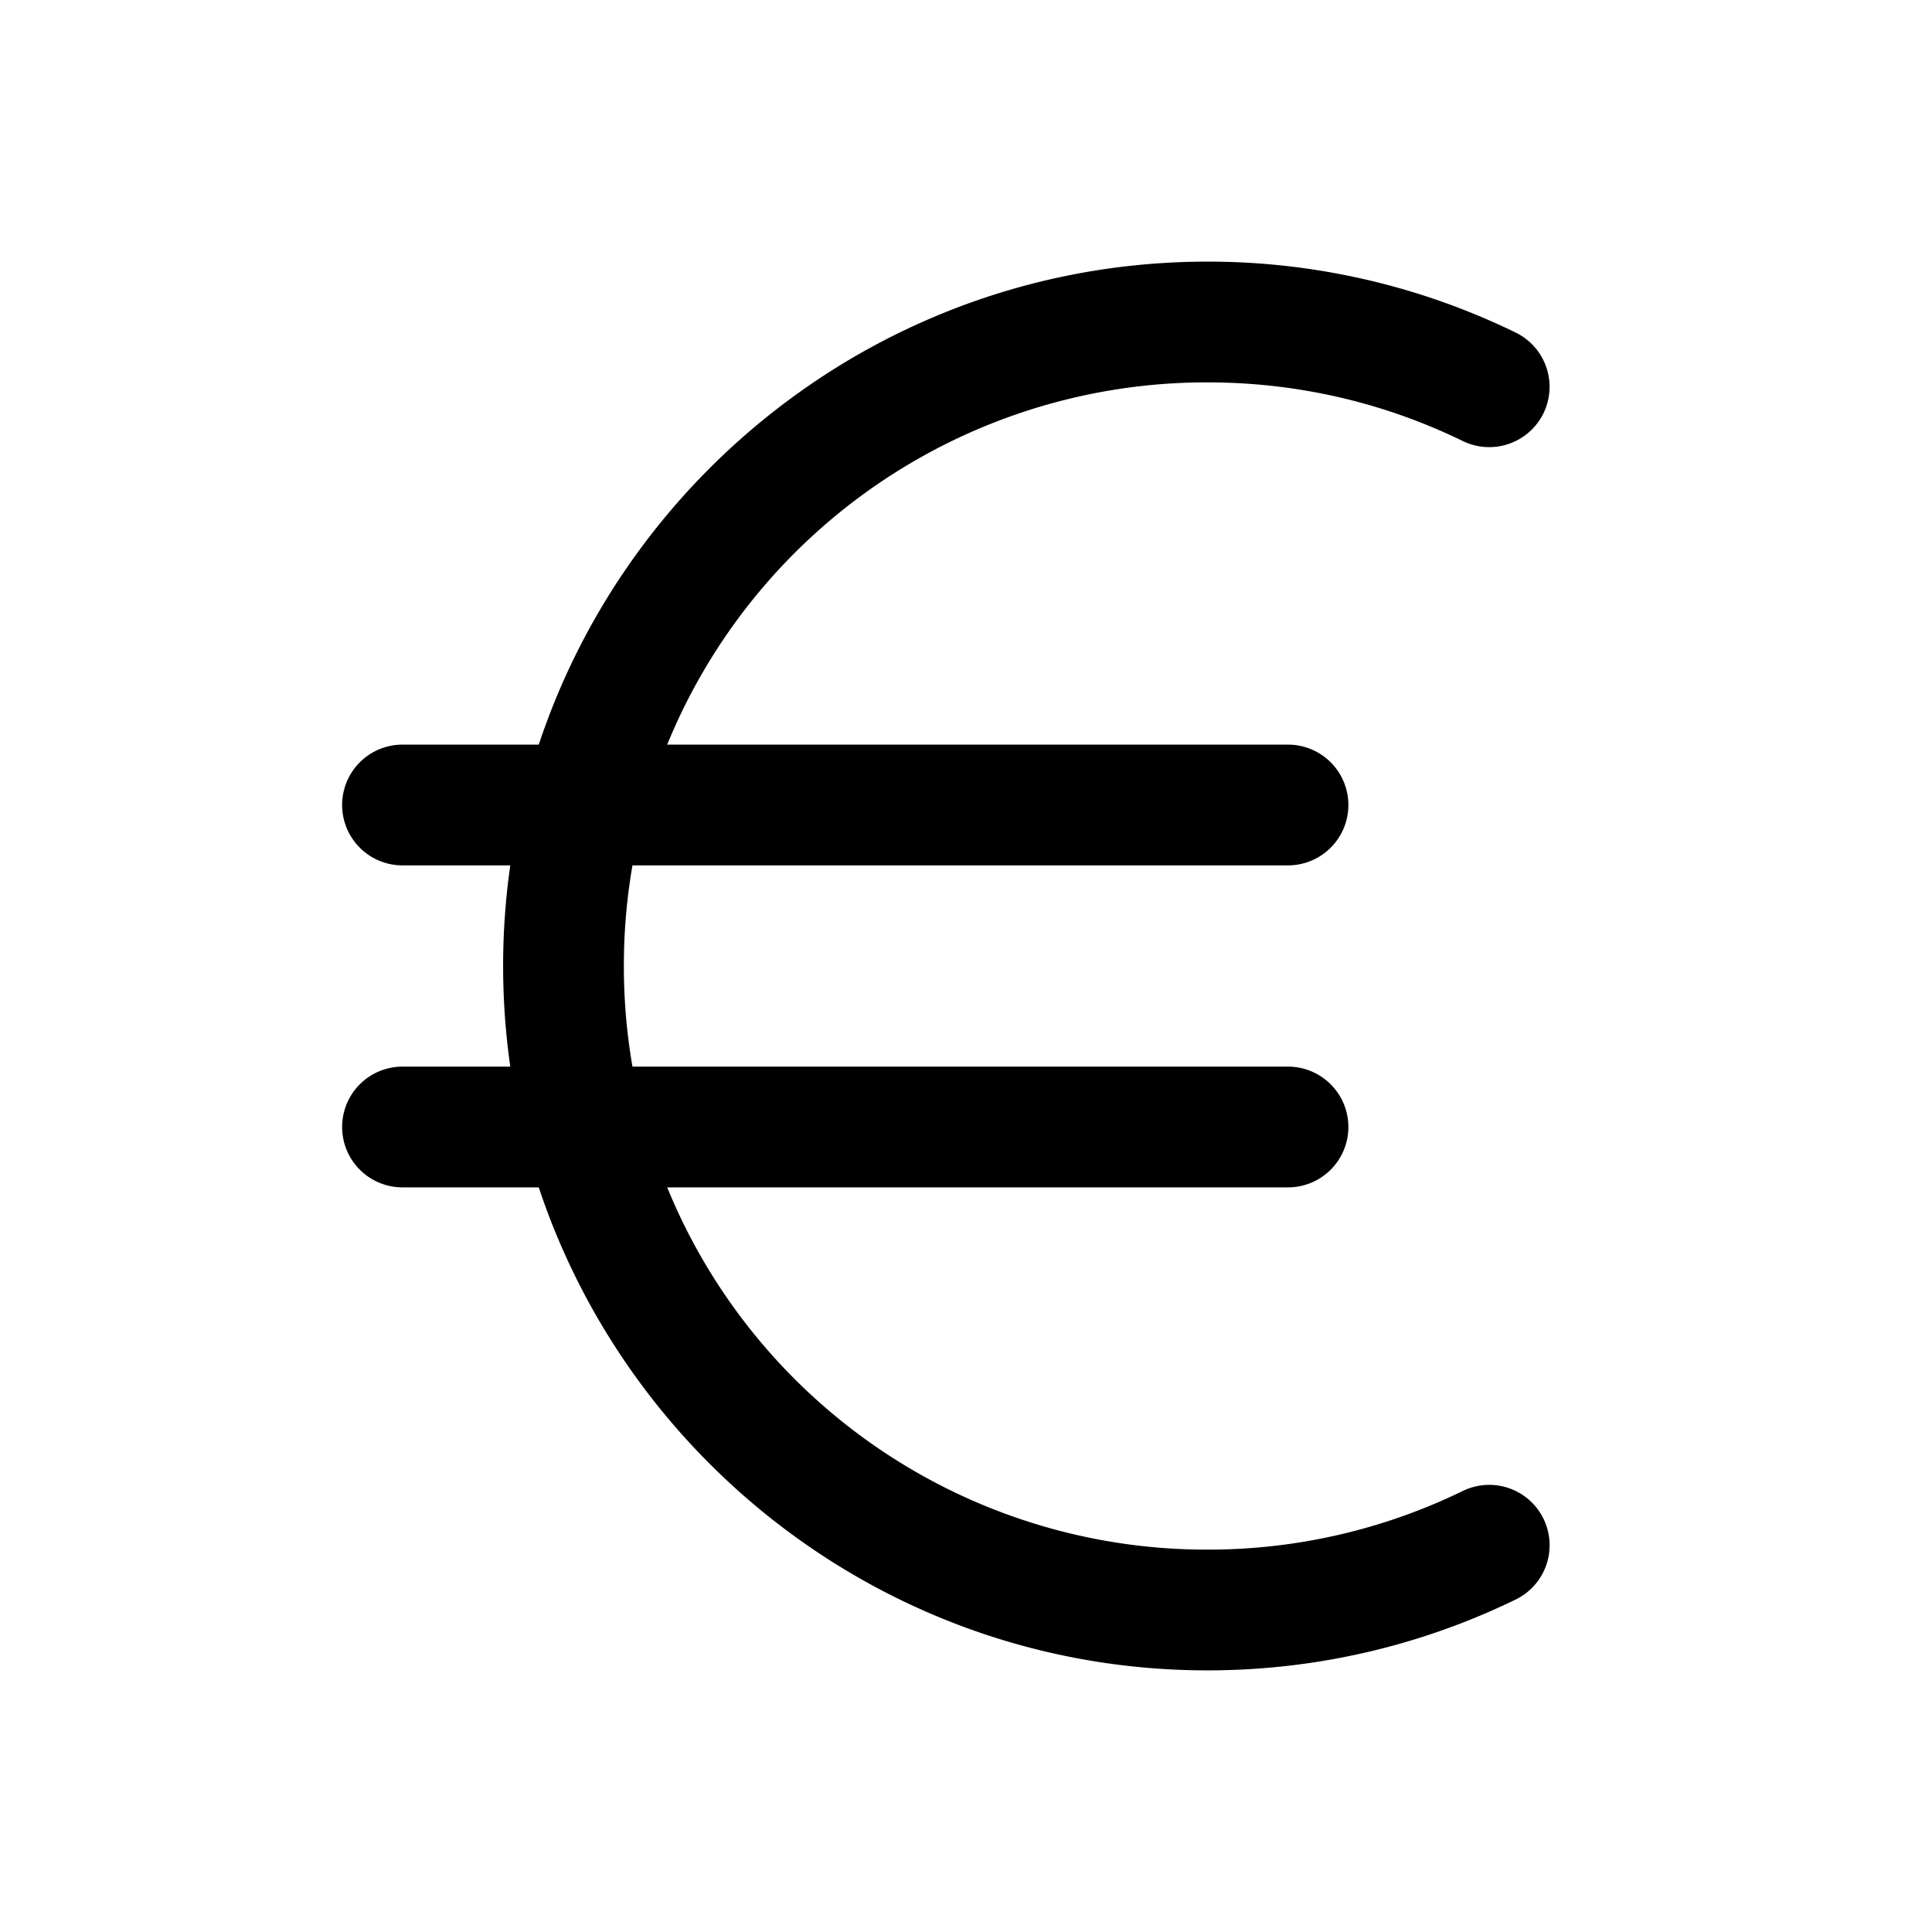 <svg xmlns="http://www.w3.org/2000/svg" width="24" height="24" fill="none" stroke-width="1.5" viewBox="0 0 24 24">
    <path d="M15 3.25c-4.824 0-8.75 3.926-8.75 8.75s3.926 8.75 8.75 8.75c1.37 0 2.671-.317 3.828-.88a.75.75 0 0 0 .346-1.003.75.75 0 0 0-1.002-.346A7.215 7.215 0 0 1 15 19.25 7.239 7.239 0 0 1 7.75 12 7.239 7.239 0 0 1 15 4.75c1.14 0 2.214.262 3.172.729a.75.75 0 0 0 1.002-.346.75.75 0 0 0-.346-1.002A8.722 8.722 0 0 0 15 3.25" style="color:#000;fill:currentColor;stroke-linecap:round;stroke-linejoin:round;-inkscape-stroke:none"/>
    <path d="M5 9.25a.75.75 0 0 0-.75.75.75.75 0 0 0 .75.75h11a.75.75 0 0 0 .75-.75.75.75 0 0 0-.75-.75ZM5 13.25a.75.75 0 0 0-.75.75.75.75 0 0 0 .75.75h11a.75.75 0 0 0 .75-.75.75.75 0 0 0-.75-.75Z" style="color:#000;fill:currentColor;stroke-linecap:round;stroke-linejoin:round;-inkscape-stroke:none"/>
</svg>
